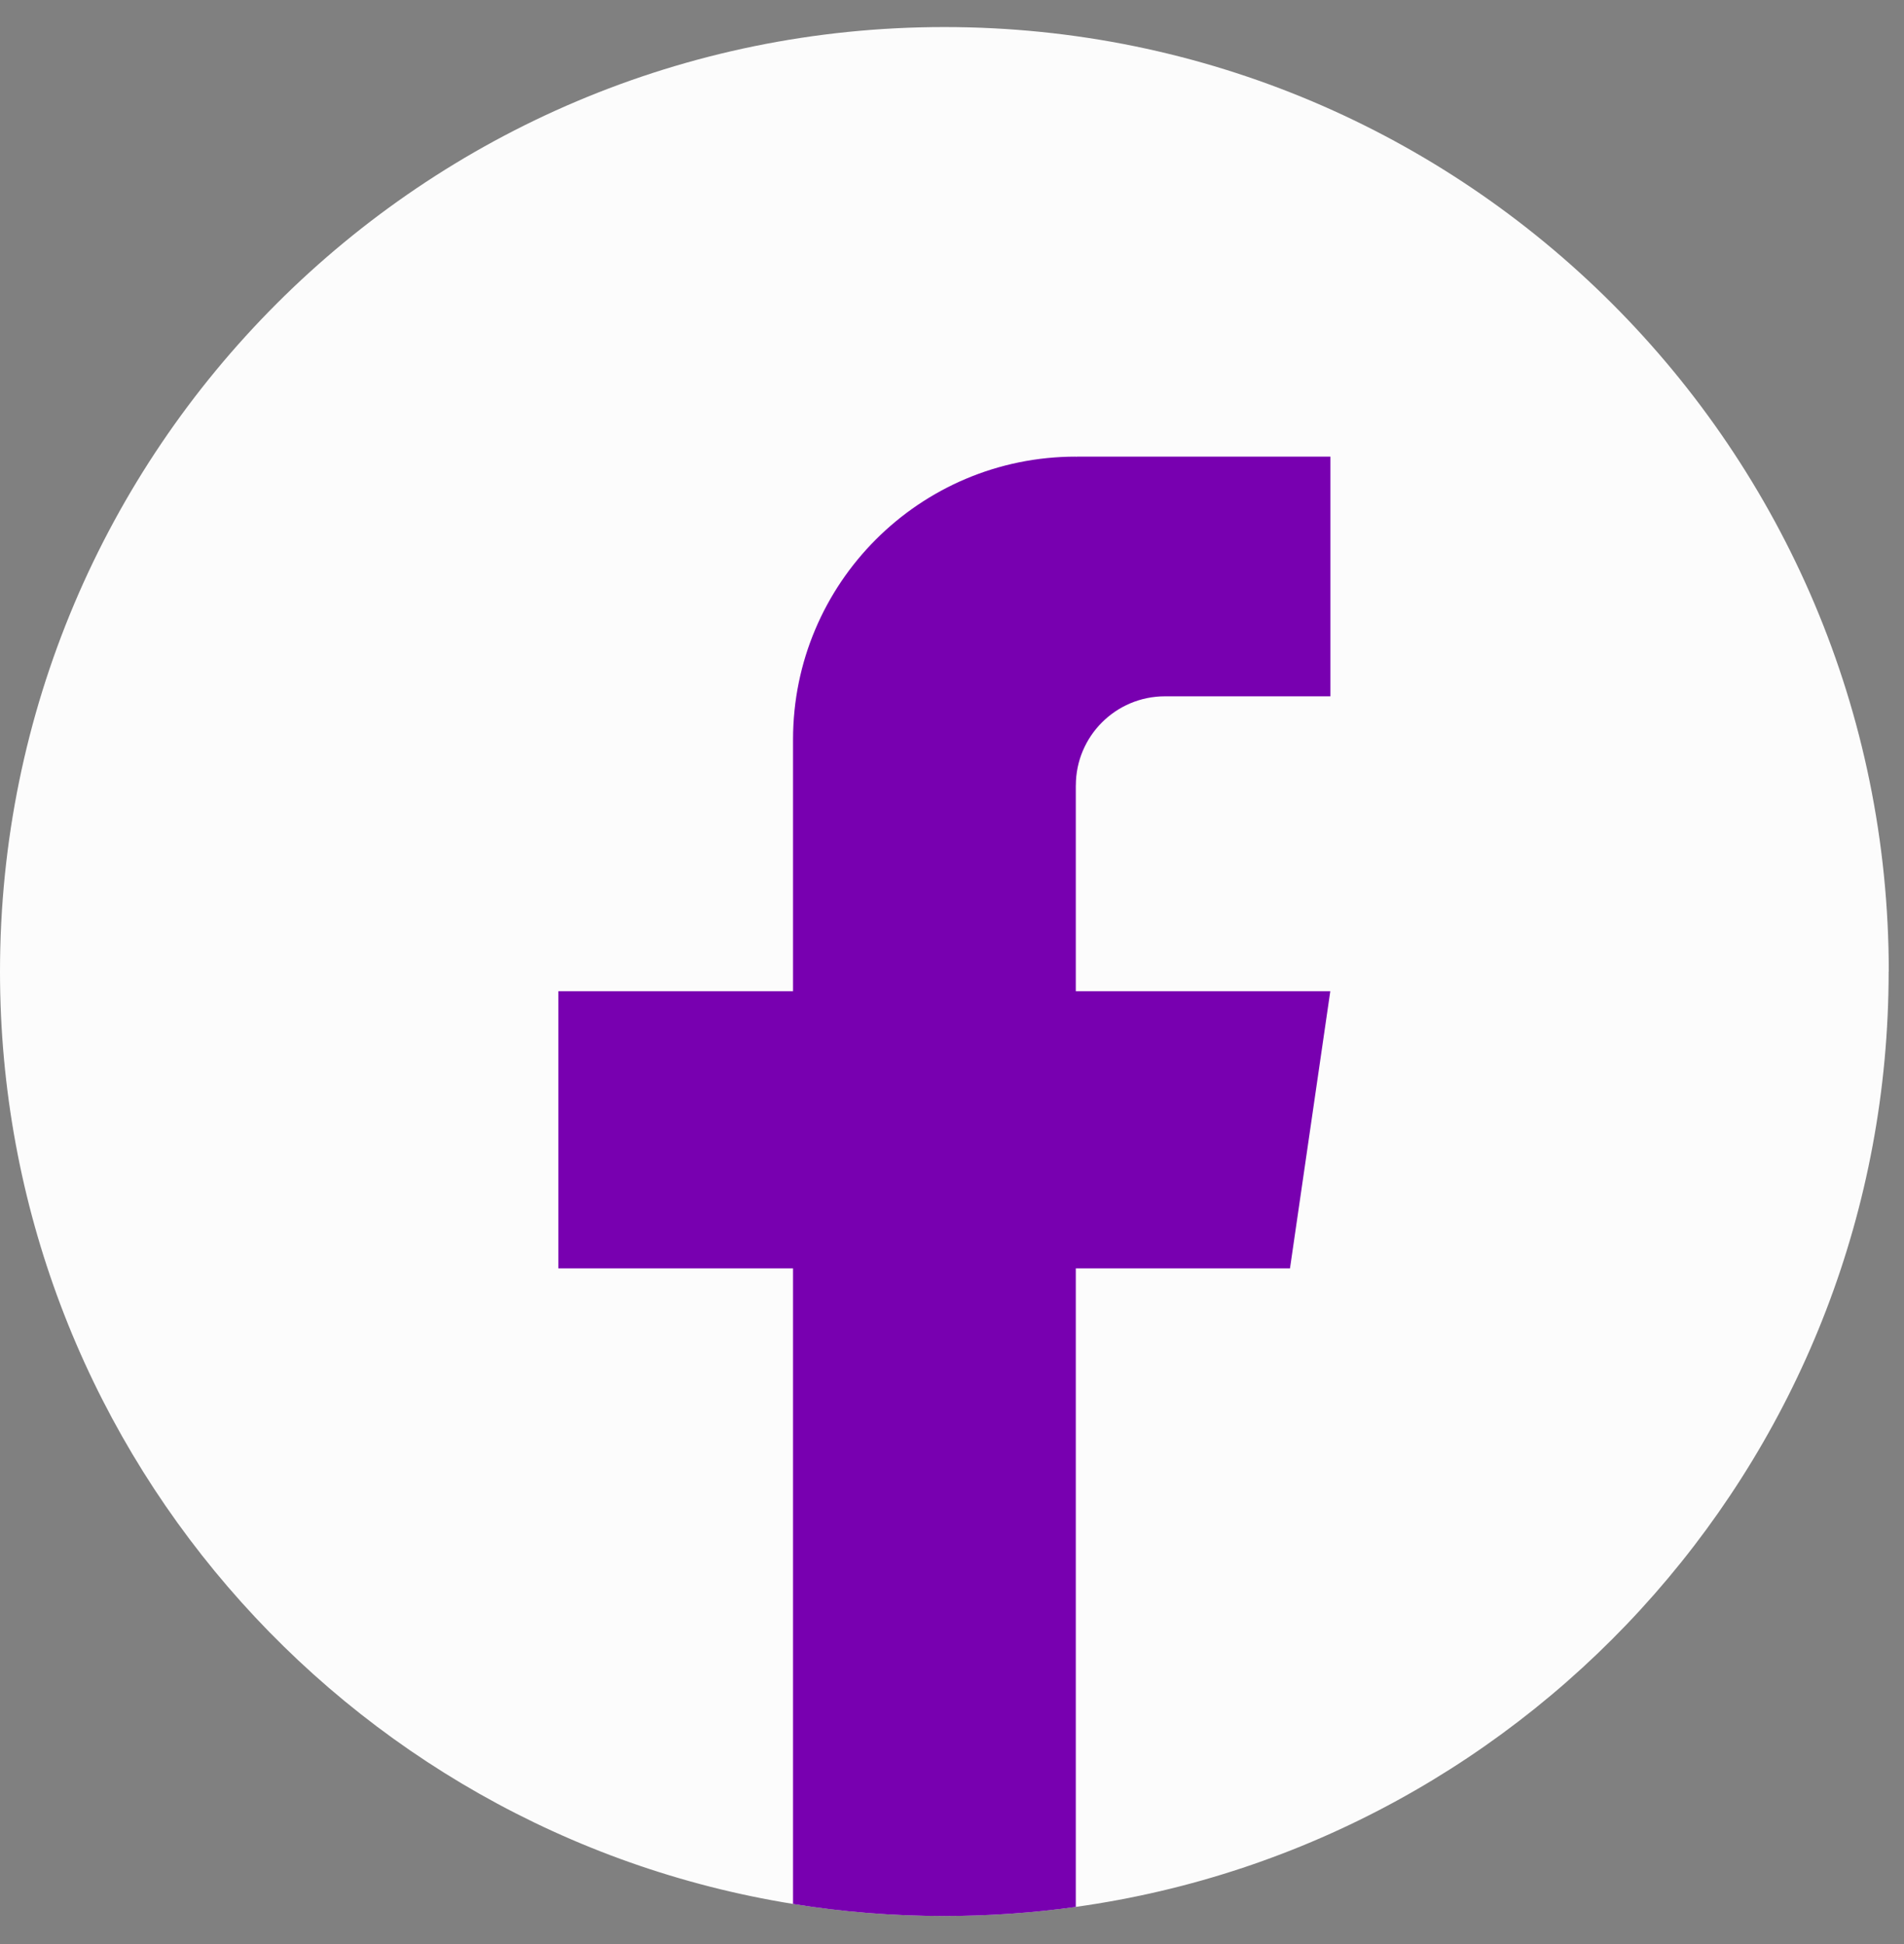 <svg width="47" height="48" viewBox="0 0 47 48" fill="none" xmlns="http://www.w3.org/2000/svg">
<rect x="0" y="0" width="47" height="48" fill="#808080" stroke="none"/>
<path d="M46.621 23.987C46.621 35.764 37.894 45.5 26.556 47.08C25.496 47.227 24.411 47.304 23.31 47.304C22.04 47.304 20.792 47.203 19.576 47.007C8.477 45.219 0 35.593 0 23.987C0 11.108 10.438 0.668 23.312 0.668C36.187 0.668 46.624 11.108 46.624 23.987H46.621Z" fill="#FCFCFC"/>
<path d="M26.556 19.393V24.473H32.838L31.843 31.316H26.556V47.081C25.496 47.228 24.411 47.305 23.31 47.305C22.039 47.305 20.791 47.204 19.576 47.008V31.316H13.783V24.473H19.576V18.258C19.576 14.402 22.701 11.274 26.557 11.274V11.278C26.569 11.278 26.579 11.274 26.59 11.274H32.84V17.192H28.756C27.542 17.192 26.557 18.178 26.557 19.392L26.556 19.393Z" fill="#7800B0"/>
</svg>
